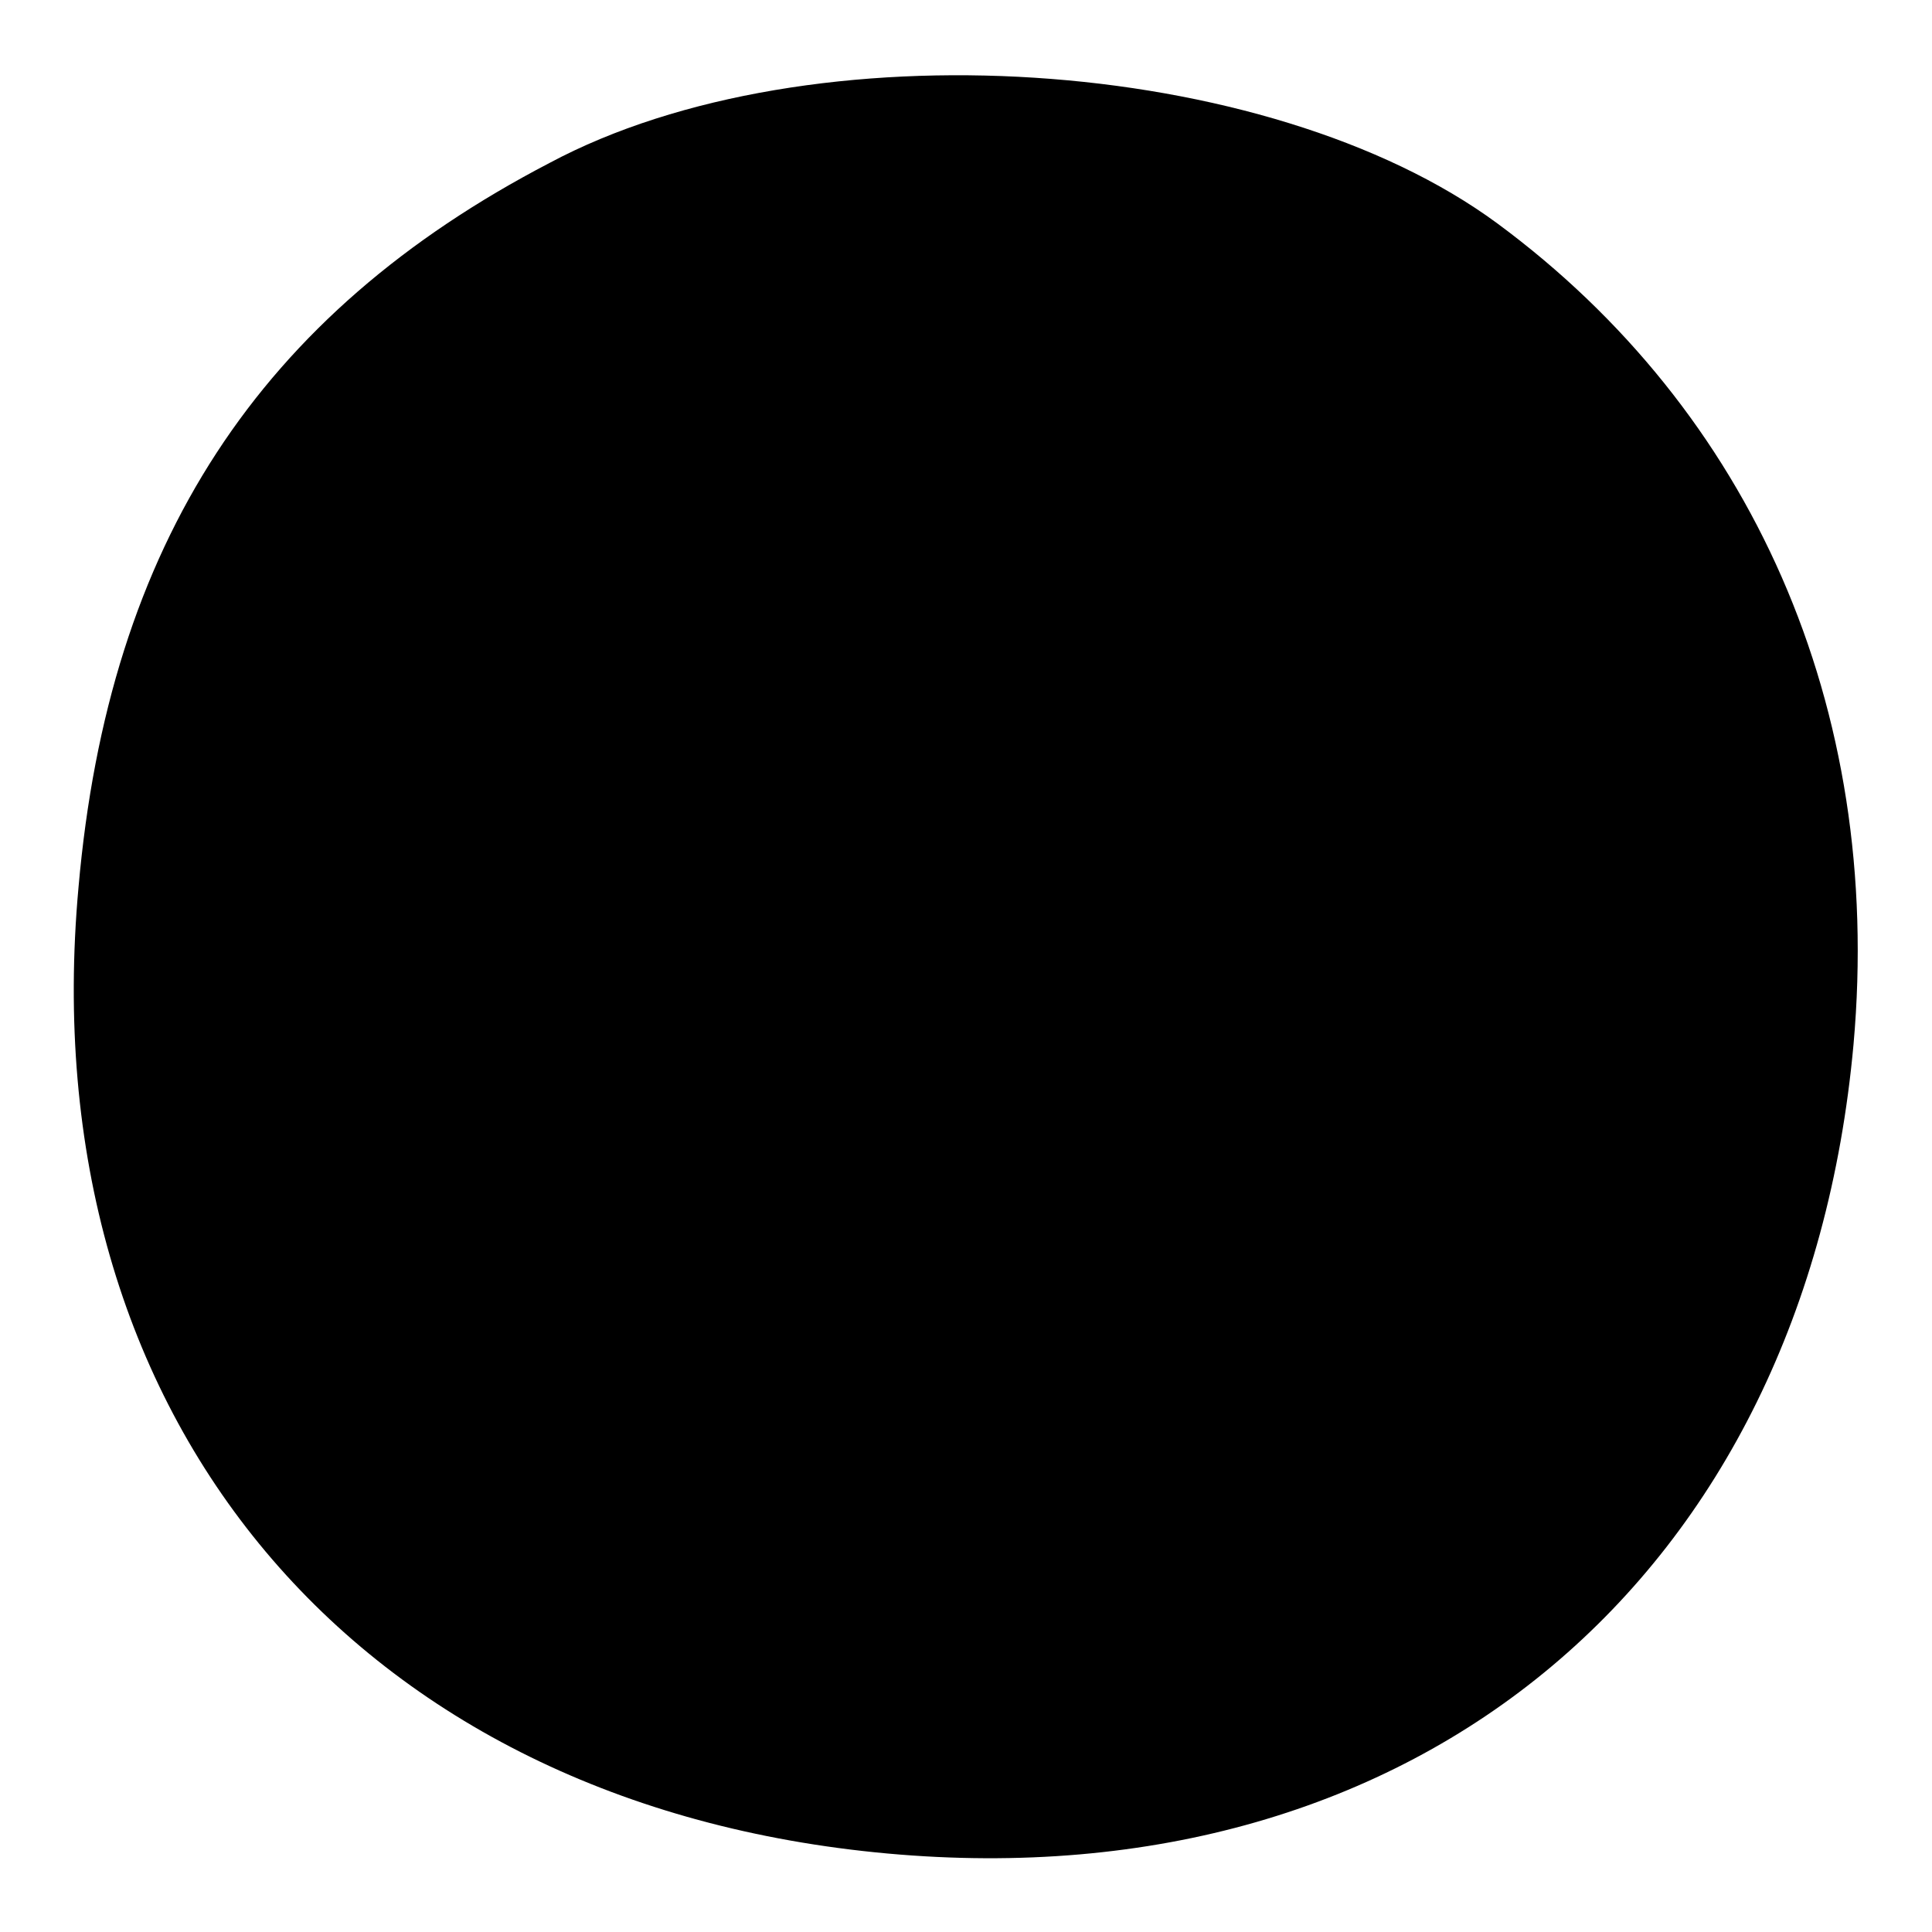 <?xml version="1.0" standalone="no"?>
<!DOCTYPE svg PUBLIC "-//W3C//DTD SVG 20010904//EN"
 "http://www.w3.org/TR/2001/REC-SVG-20010904/DTD/svg10.dtd">
<svg version="1.0" xmlns="http://www.w3.org/2000/svg"
 width="32pt" height="32pt" viewBox="0 0 32 32"
 preserveAspectRatio="xMidYMid meet">
<g transform="translate(0,32) scale(0.1,-0.1)"
fill="#000000" stroke="none">
<path fill="#000000" stroke="none" d="M91 293 c-48 -25 -73 -63 -78 -120 -8
-88 46 -152 134 -160 88 -8 152 46 160 134 5 56 -17 105 -59 136 -38 28 -114
33 -157 10z"/>
</g>
</svg>
